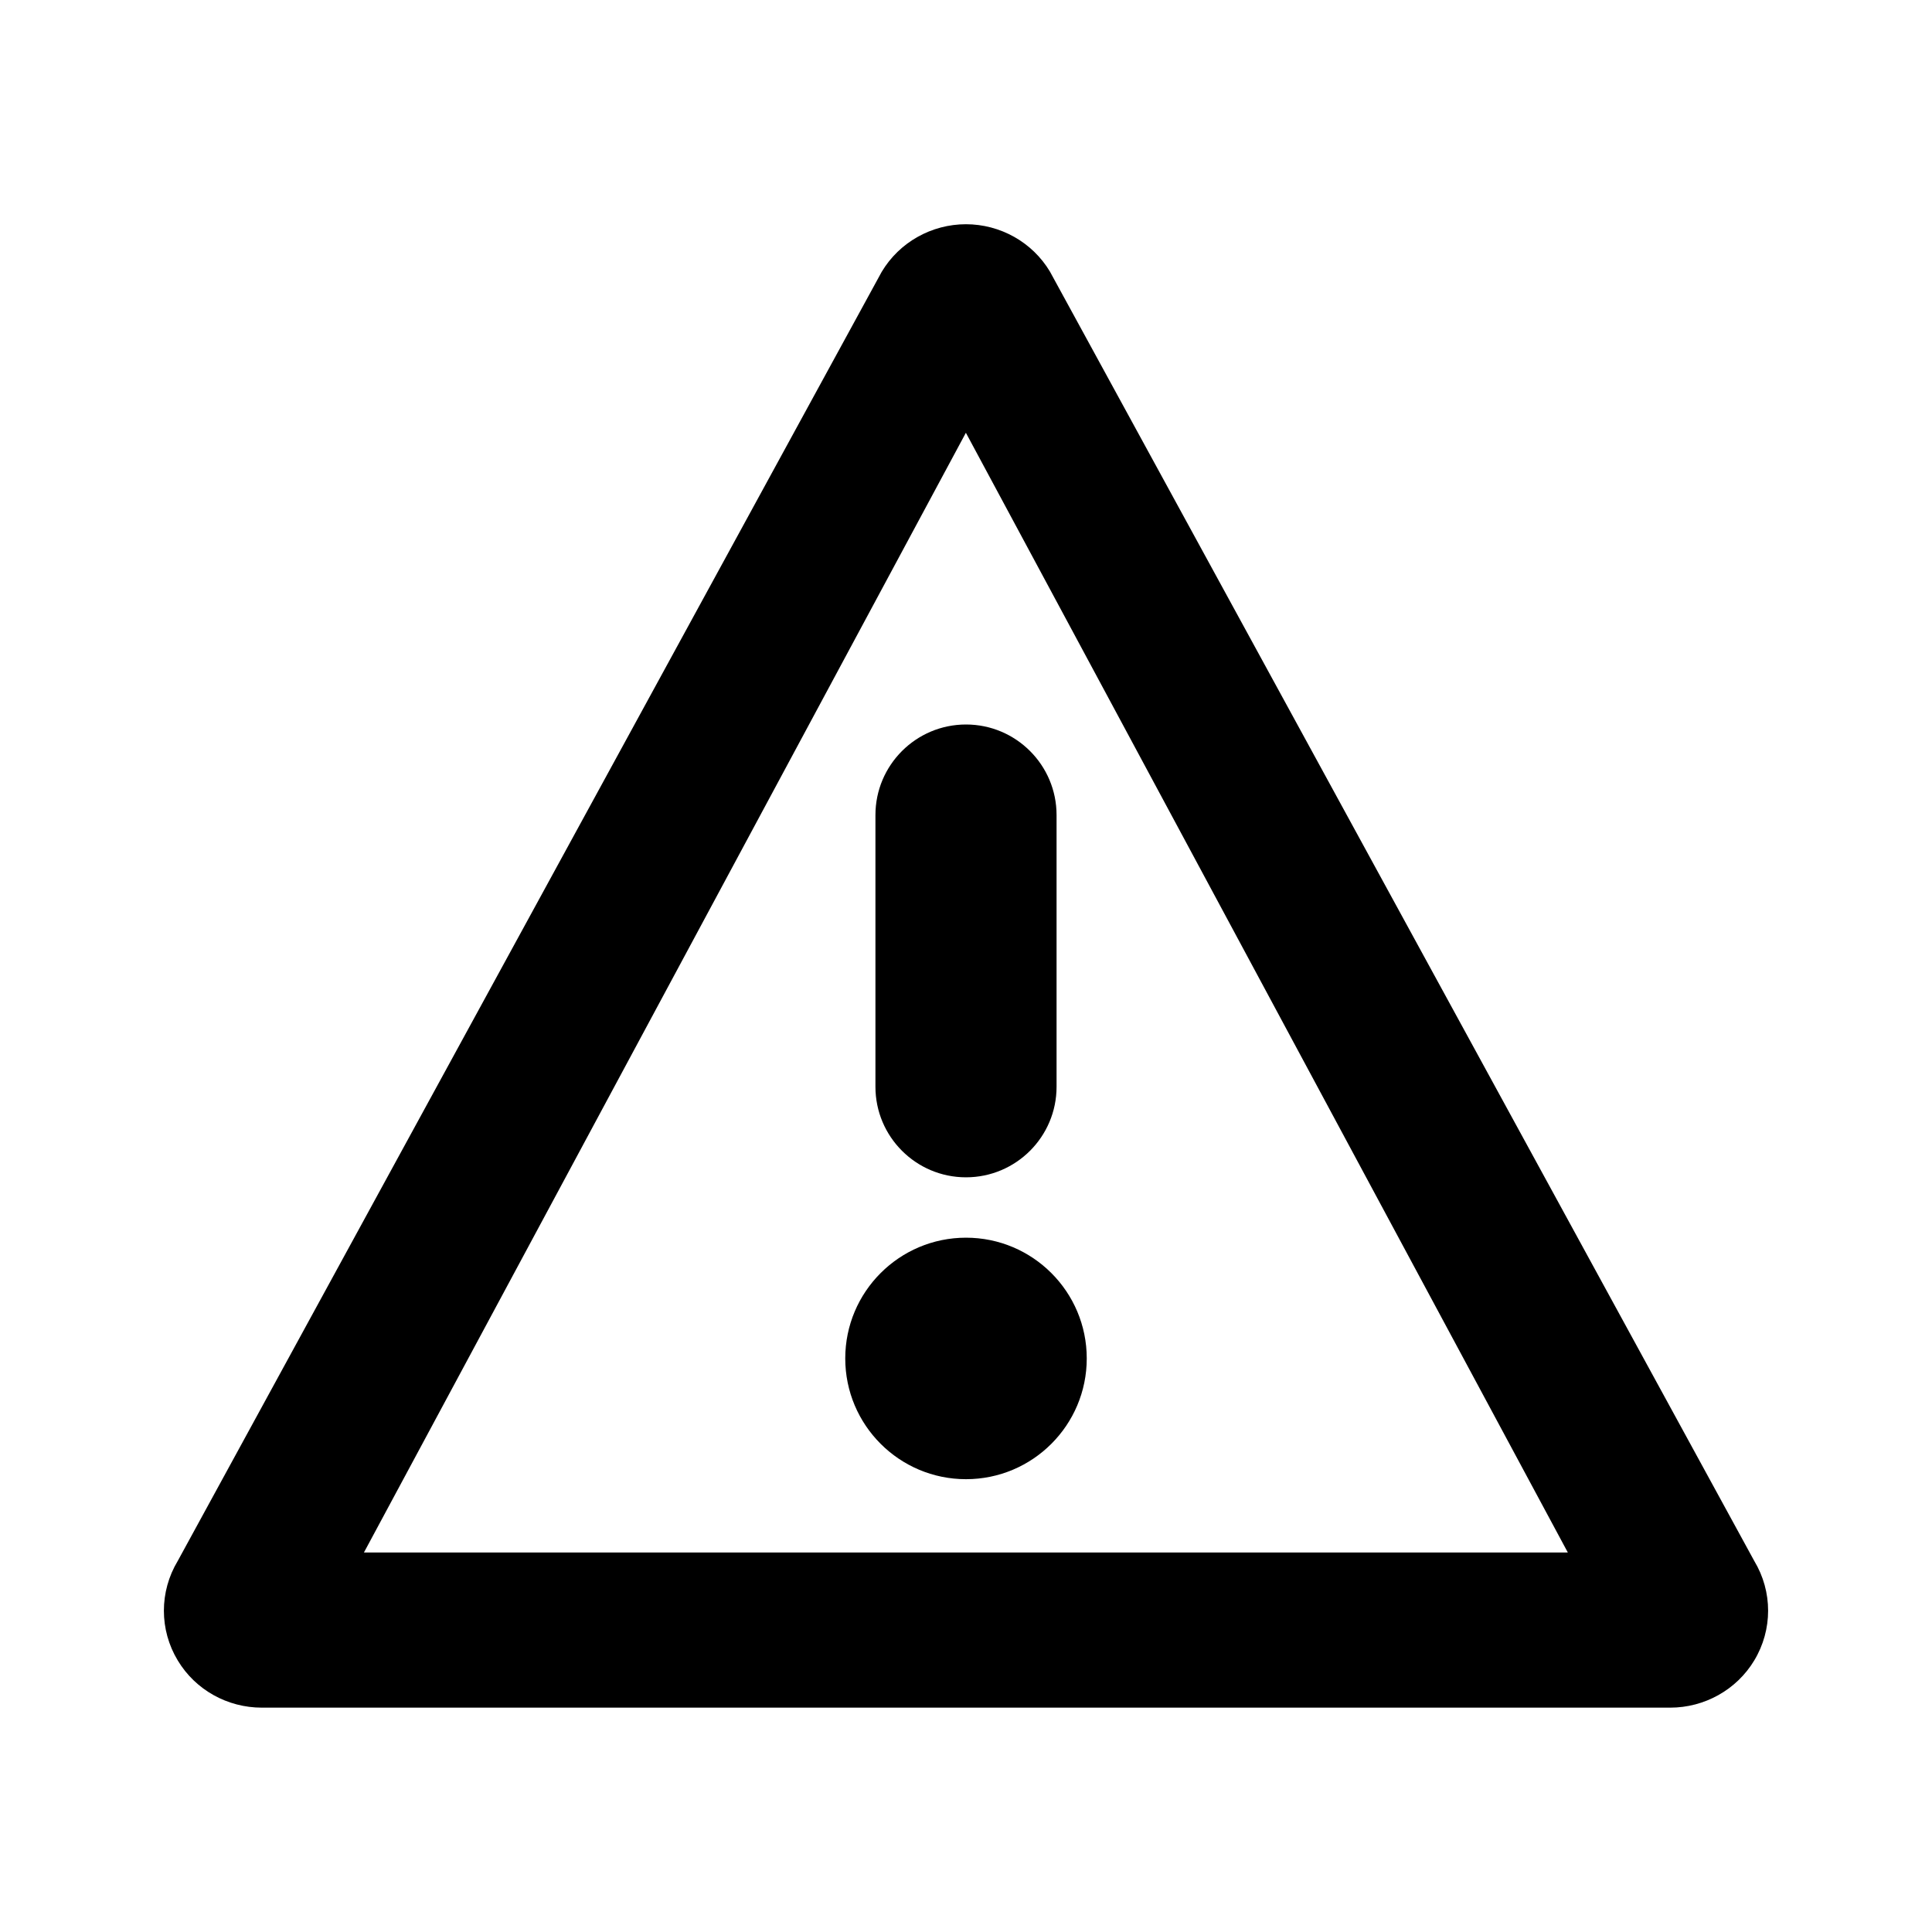 <svg height="16" viewBox="0 0 16 16" width="16" xmlns="http://www.w3.org/2000/svg"><path d="m8 1.857c-.284 0-.551.148-.698.394l-5.83 10.676c-.153.254-.153.571 0.0.824.147.245.413.391.696.391h11.664c.283 0 .549-.147.696-.391.153-.254.153-.57 0-.824l-5.833-10.678c-.146-.244-.412-.392-.696-.392zm-.001 1.727 4.985 9.273h-9.97zm.001 6.666c-.552 0-1 .448-1 1s.448 1 1 1 1-.448 1-1-.448-1-1-1zm0-4.25c-.414 0-.75.336-.75.75v2.25c0 .414.336.75.75.75s.75-.336.75-.75v-2.25c0-.414-.336-.75-.75-.75z" fill-rule="evenodd"/></svg>